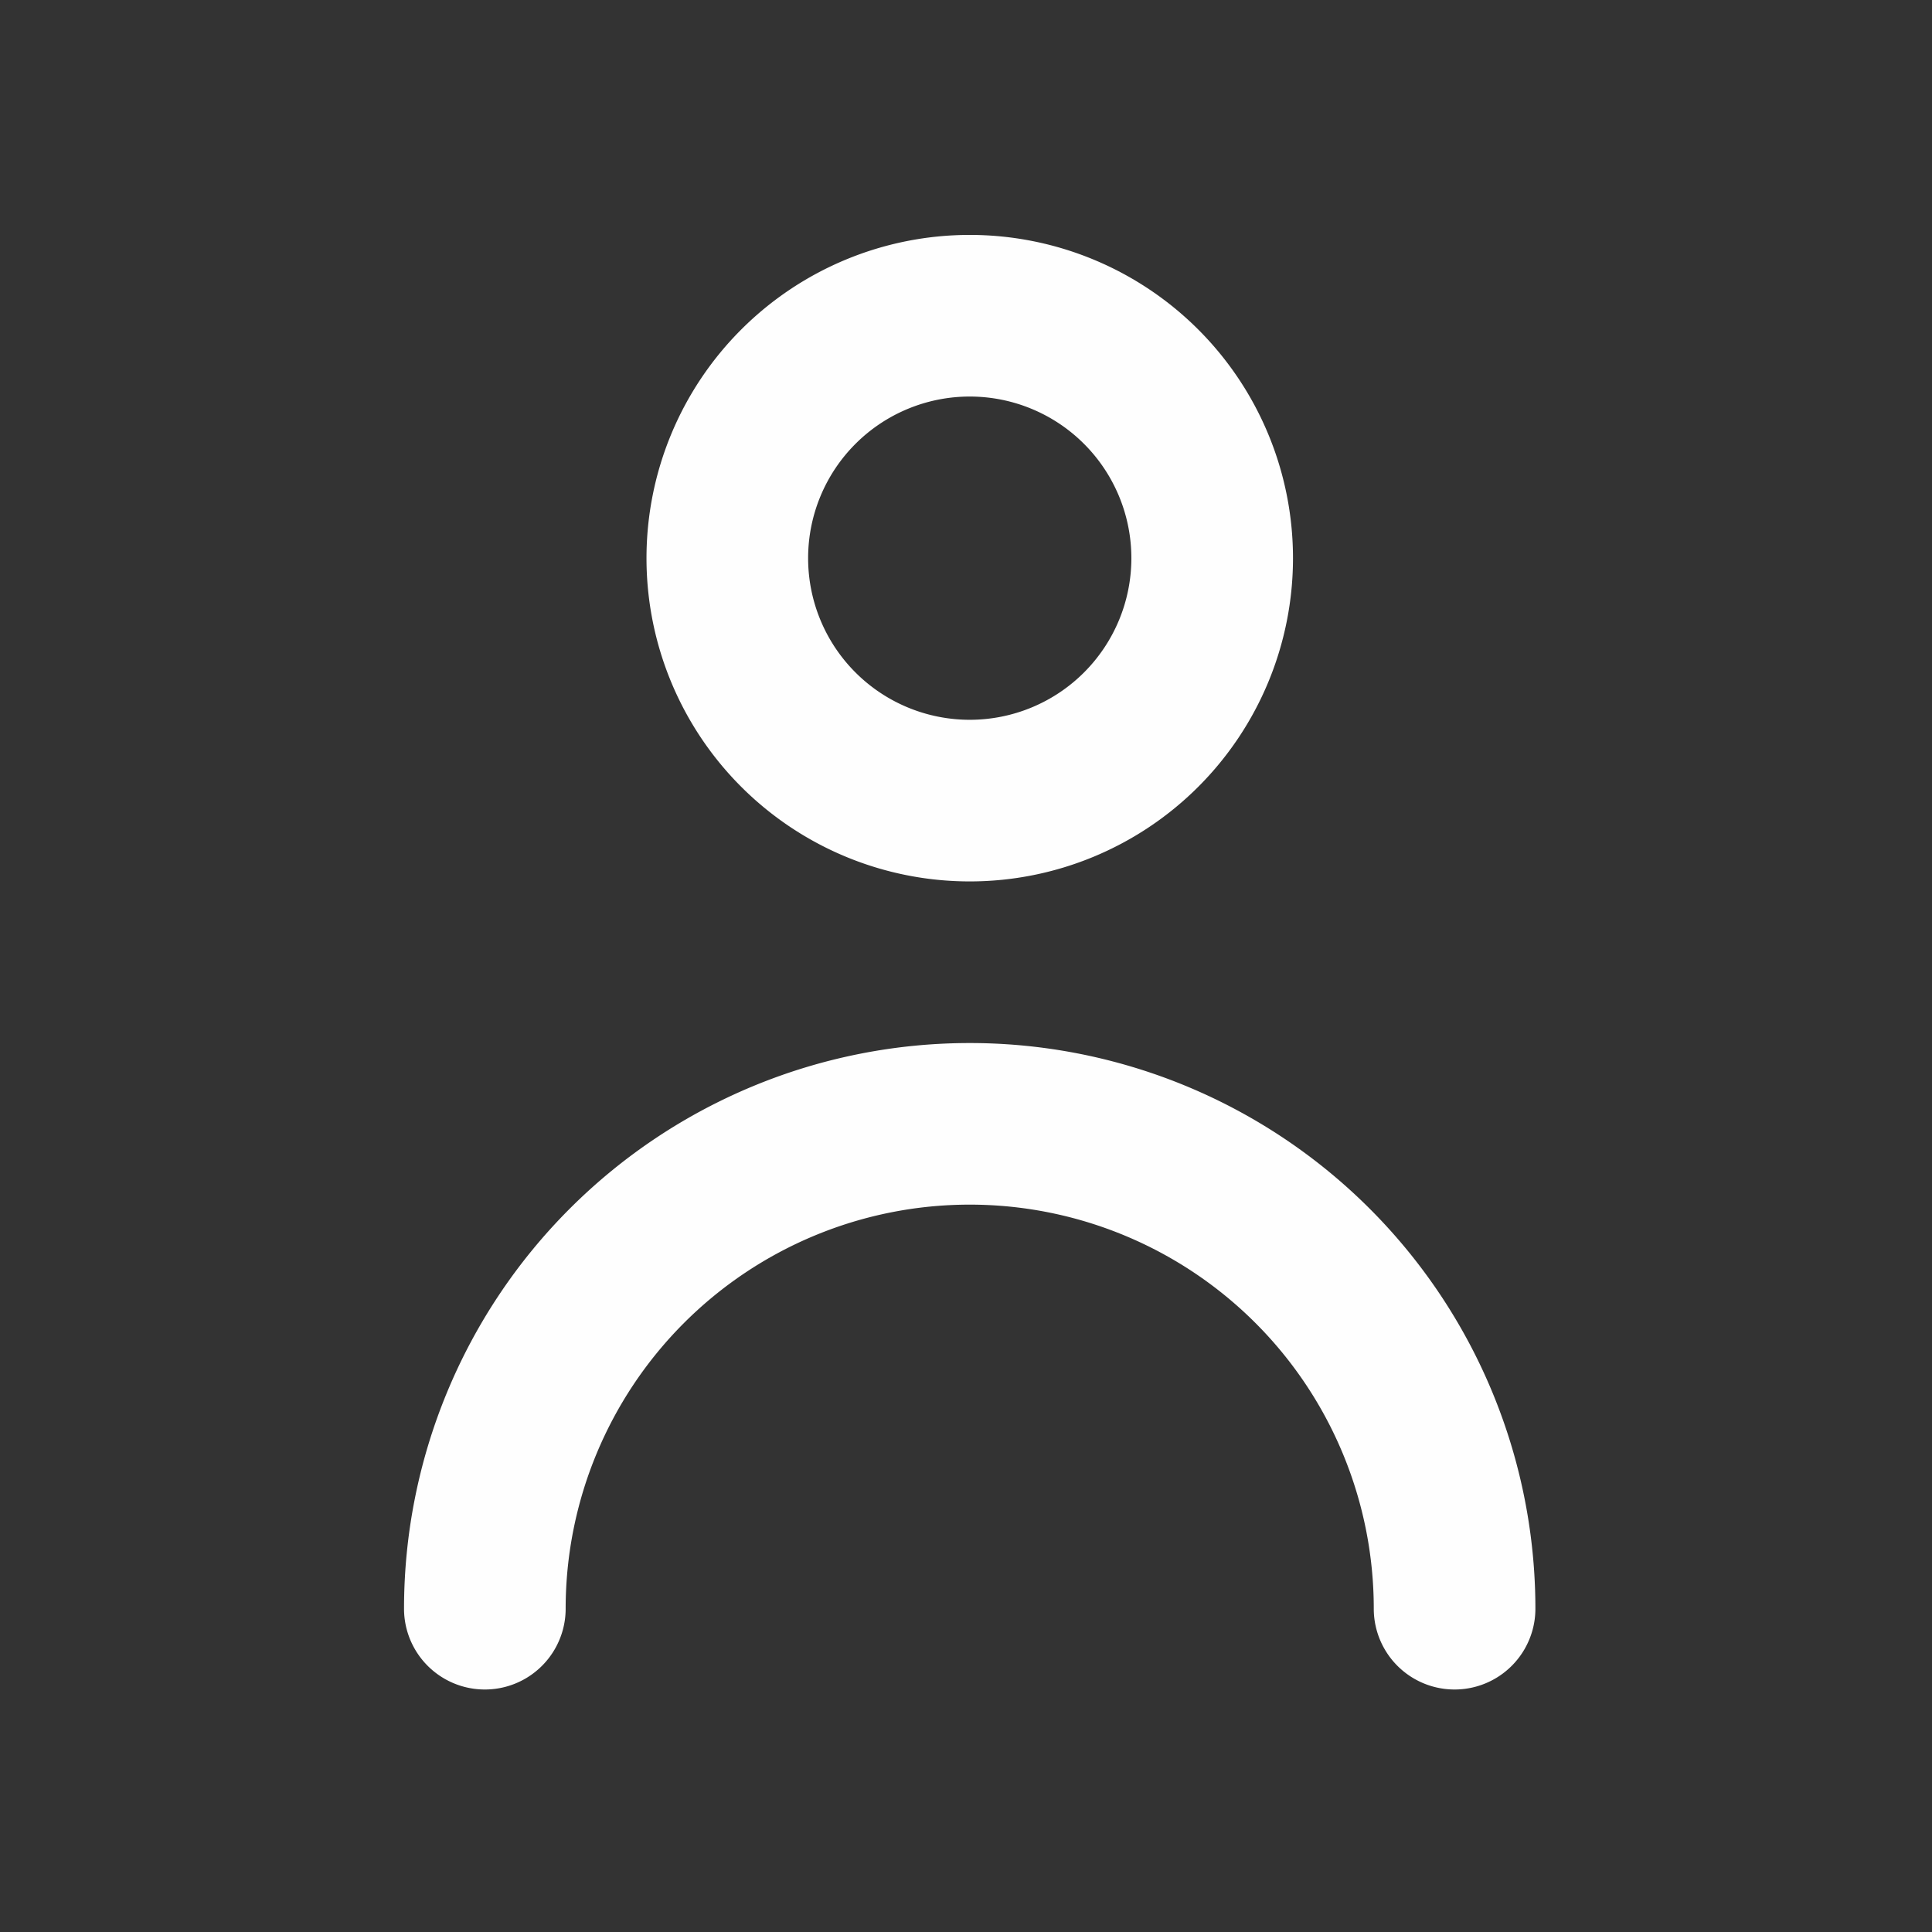 <svg xmlns="http://www.w3.org/2000/svg" width="32" height="32" viewBox="0 0 32 32">
  <rect x="0" y="0" width="32" height="32" fill="#333333" stroke="none"/>
  <g id="person" transform="translate(0 -0.124)">
    <rect id="Rectangle_21" data-name="Rectangle 21" width="32" height="32" transform="translate(0 0.124)" fill="#fefefe" opacity="0"/>
    <path id="Path_13" data-name="Path 13" d="M21.354,16.708A5.354,5.354,0,1,0,16,11.354,5.354,5.354,0,0,0,21.354,16.708Zm0-8.031a2.677,2.677,0,1,1-2.677,2.677A2.677,2.677,0,0,1,21.354,8.677Z" transform="translate(-5.292 -1.985)" fill="#fefefe"/>
    <path id="Path_14" data-name="Path 14" d="M19.369,26A9.369,9.369,0,0,0,10,35.369a1.338,1.338,0,1,0,2.677,0,6.692,6.692,0,0,1,13.385,0,1.338,1.338,0,1,0,2.677,0A9.369,9.369,0,0,0,19.369,26Z" transform="translate(-3.308 -8.6)" fill="#fefefe"/>
  </g>
</svg>
